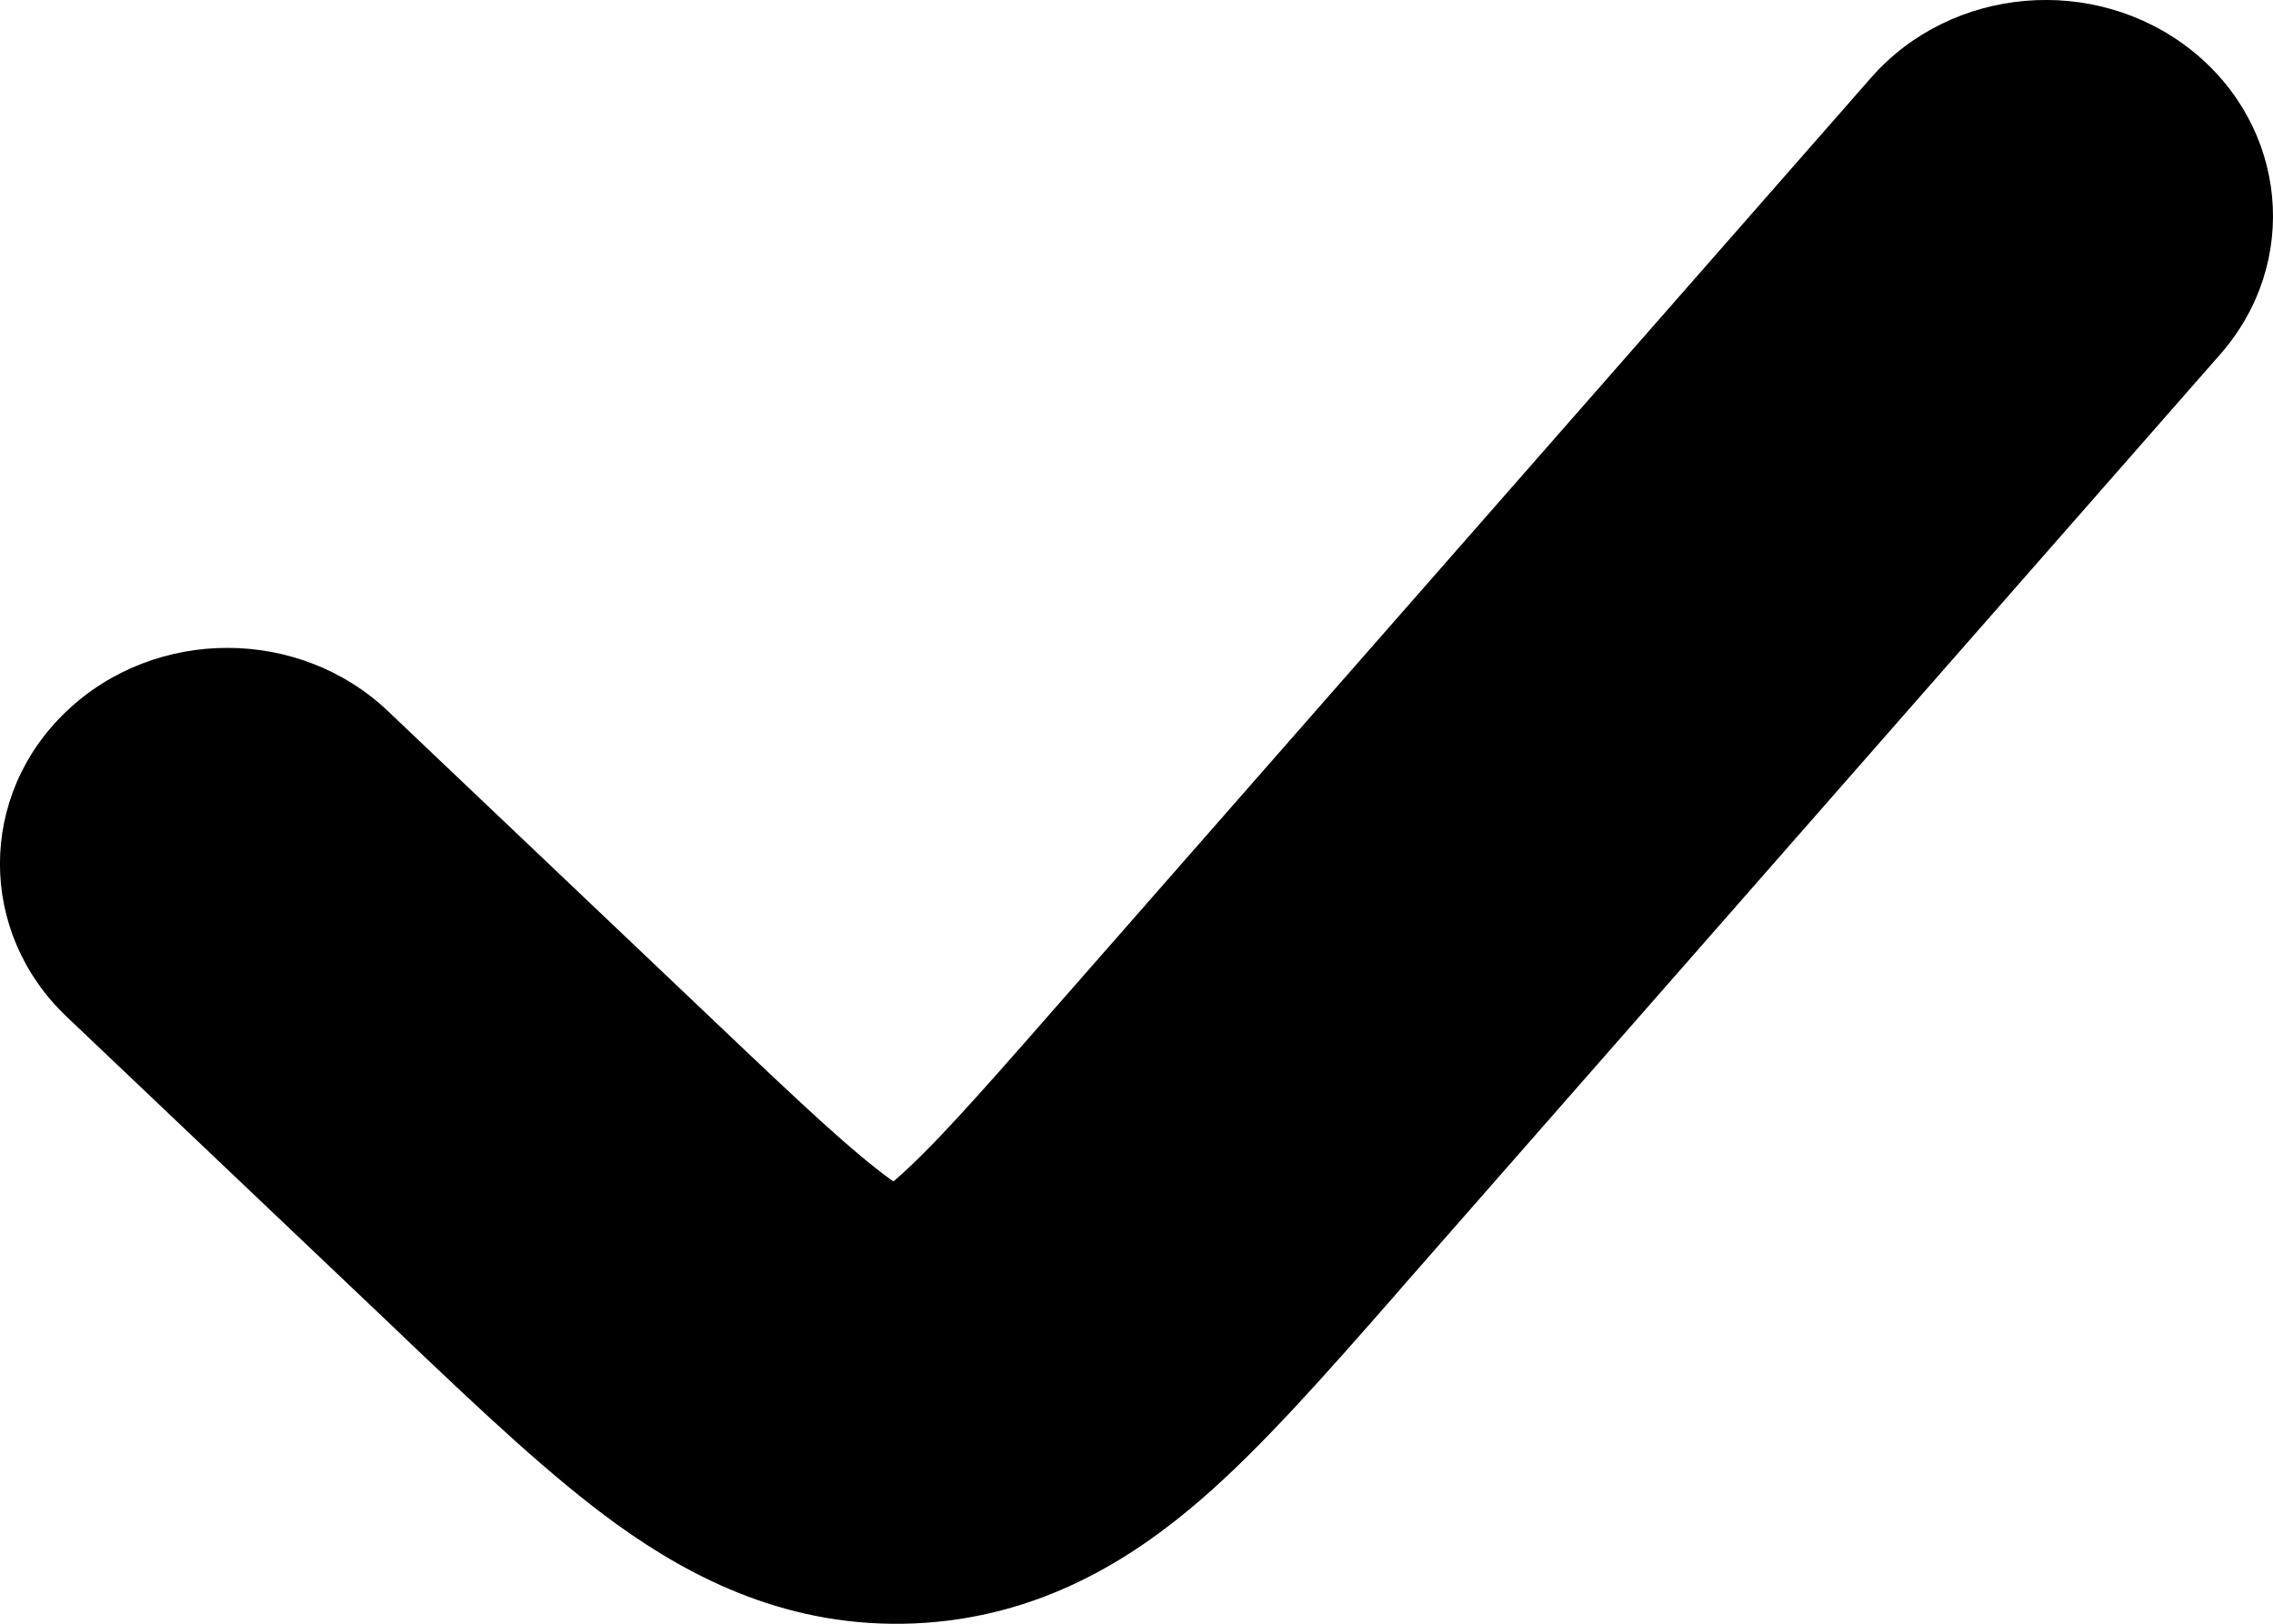 <svg width="14" height="10" viewBox="0 0 14 10" fill="none" xmlns="http://www.w3.org/2000/svg">
<path fill-rule="evenodd" clip-rule="evenodd" d="M13.496 0.308C12.902 -0.162 12.019 -0.086 11.524 0.479L6.487 6.221C6.002 6.775 5.729 7.081 5.511 7.269C5.508 7.272 5.506 7.274 5.503 7.276C5.5 7.274 5.497 7.272 5.494 7.27C5.259 7.101 4.958 6.82 4.422 6.31L2.39 4.38C1.843 3.86 0.957 3.86 0.41 4.38C-0.137 4.899 -0.137 5.741 0.41 6.261L2.442 8.191C2.461 8.209 2.48 8.227 2.499 8.246C2.956 8.68 3.396 9.098 3.805 9.392C4.263 9.721 4.864 10.031 5.633 9.998C6.402 9.964 6.97 9.604 7.395 9.237C7.775 8.909 8.173 8.455 8.587 7.983C8.604 7.964 8.621 7.944 8.638 7.924L13.675 2.182C14.171 1.617 14.09 0.779 13.496 0.308Z" fill="#000"/>
</svg>
